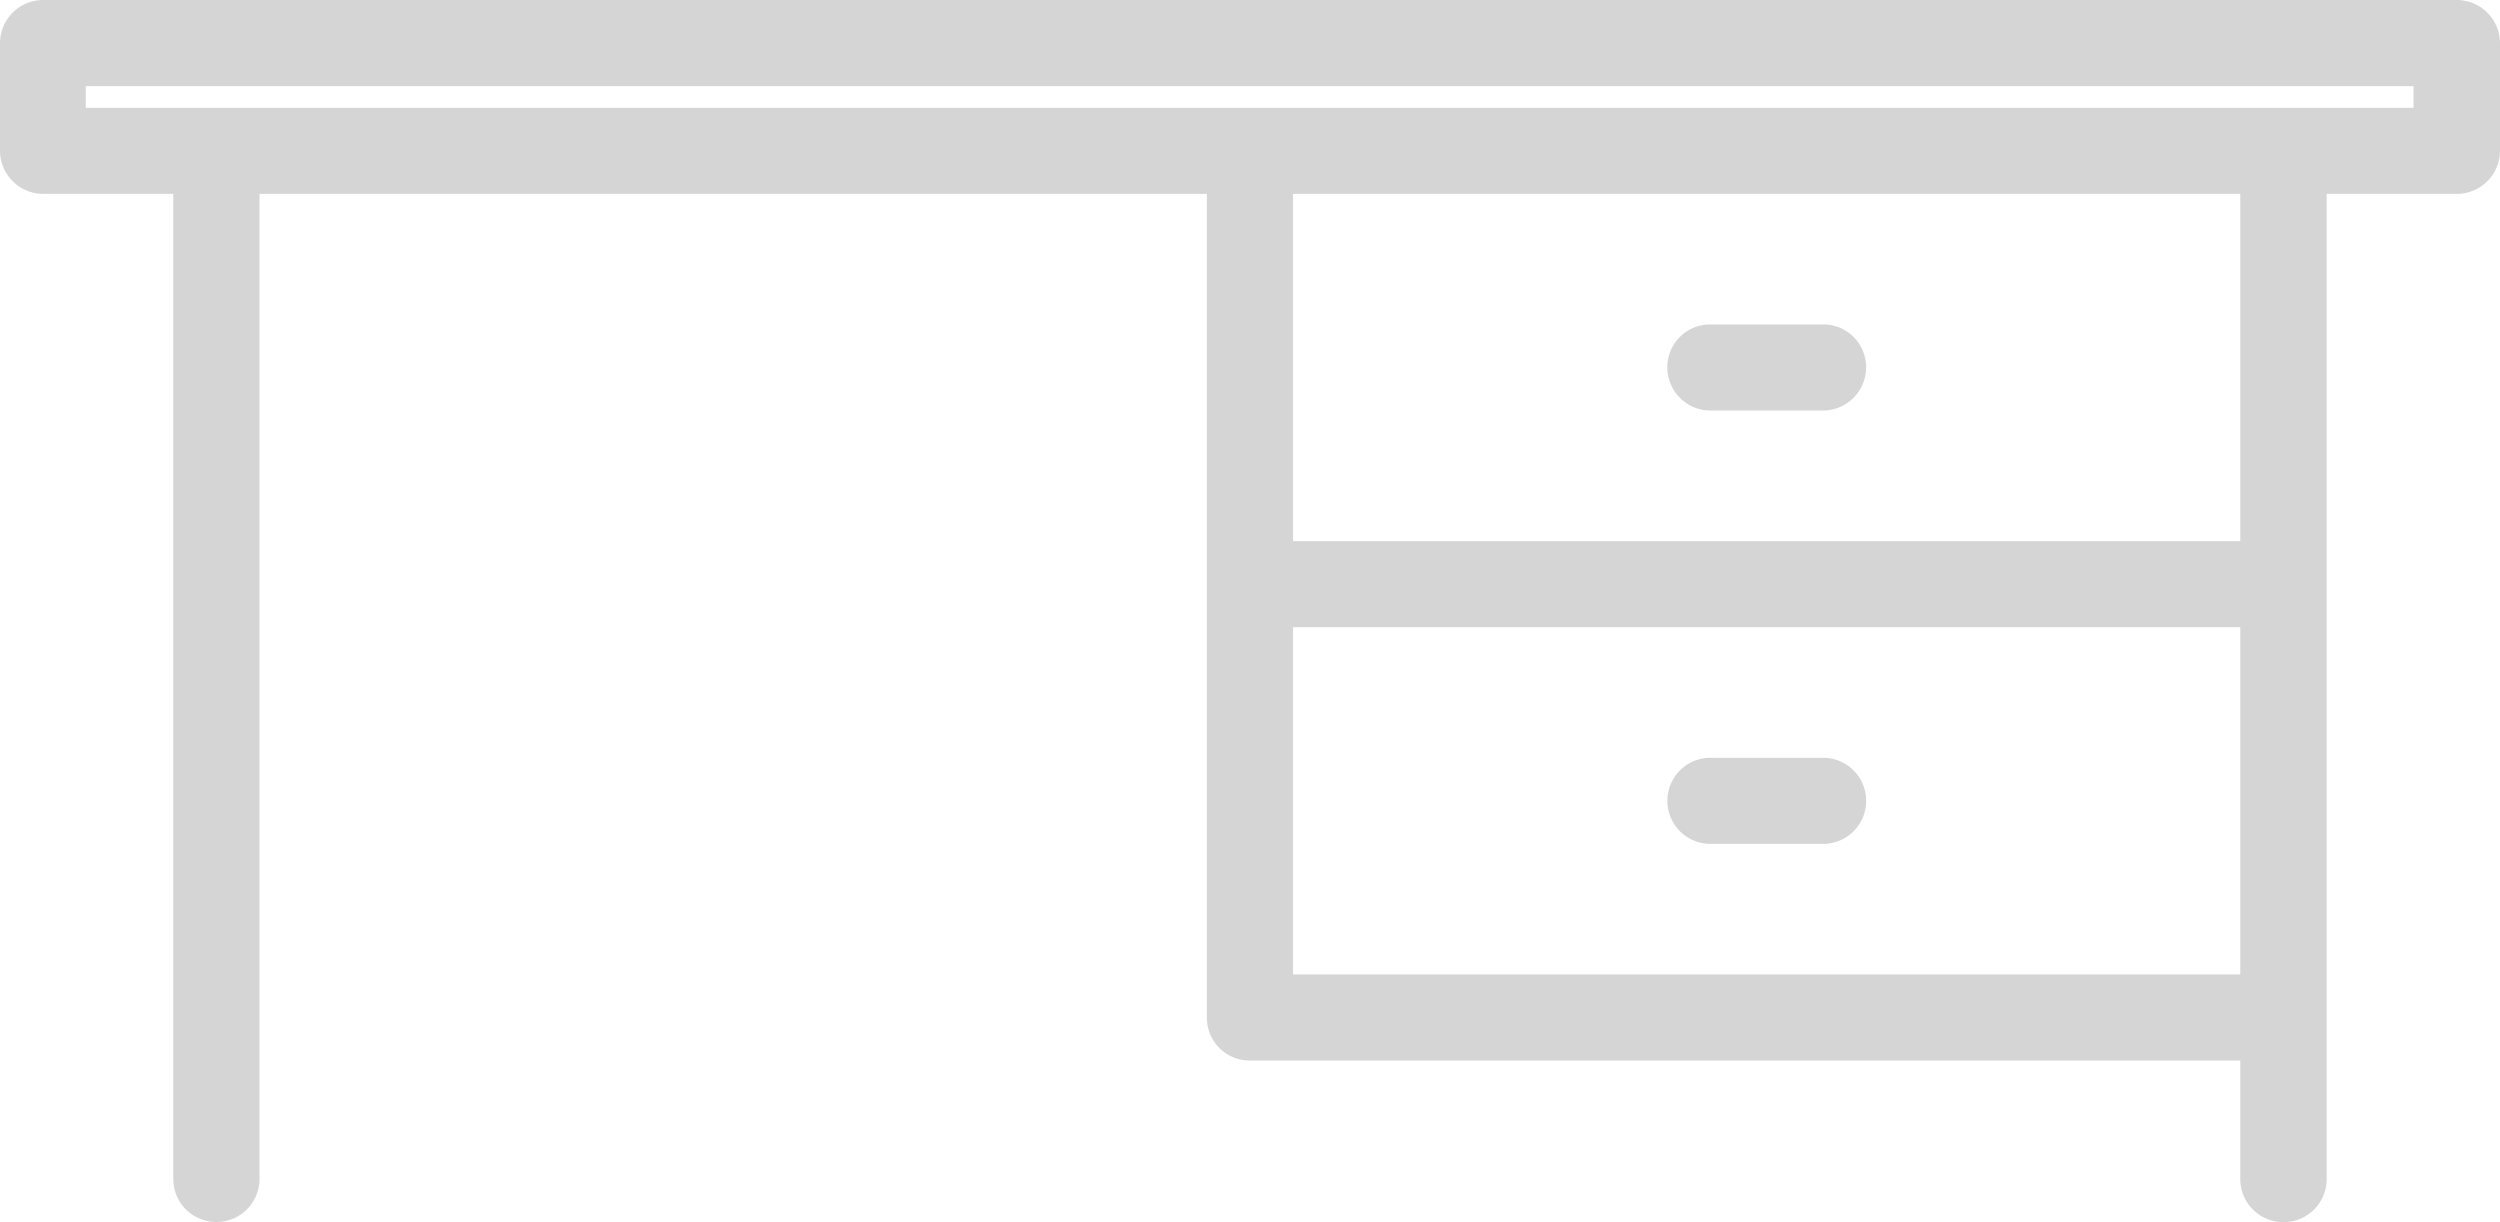 <svg xmlns="http://www.w3.org/2000/svg" width="45" height="22" viewBox="0 0 45 22">
<defs>
    <style>
      .cls-co {
        fill: #d5d5d5;
        fill-rule: evenodd;
      }
    </style>
  </defs>
  <path id="computer" class="cls-co" d="M642.1,2515a0.778,0.778,0,0,1-.775-0.78v-2.13H623.5a0.77,0.77,0,0,1-.776-0.77v-14.83H605.671v17.73a0.776,0.776,0,1,1-1.552,0v-17.73h-2.343a0.779,0.779,0,0,1-.776-0.78v-1.93a0.779,0.779,0,0,1,.776-0.78h43.448a0.779,0.779,0,0,1,.776.78v1.93a0.779,0.779,0,0,1-.776.78H642.88v17.73A0.778,0.778,0,0,1,642.1,2515Zm-17.829-4.46h17.054v-6.25H624.275v6.25Zm0-7.8h17.054v-6.25H624.275v6.25Zm17.829-7.8h2.344v-0.39h-41.9v0.39H642.1Zm-8.286,13.25h-2.026a0.775,0.775,0,1,1,0-1.55h2.026A0.775,0.775,0,1,1,633.818,2508.19Zm0-7.8h-2.026a0.778,0.778,0,0,1-.776-0.78,0.769,0.769,0,0,1,.776-0.77h2.026a0.77,0.77,0,0,1,.776.77A0.779,0.779,0,0,1,633.818,2500.39Z" transform="translate(-601 -2493)"/>
</svg>
